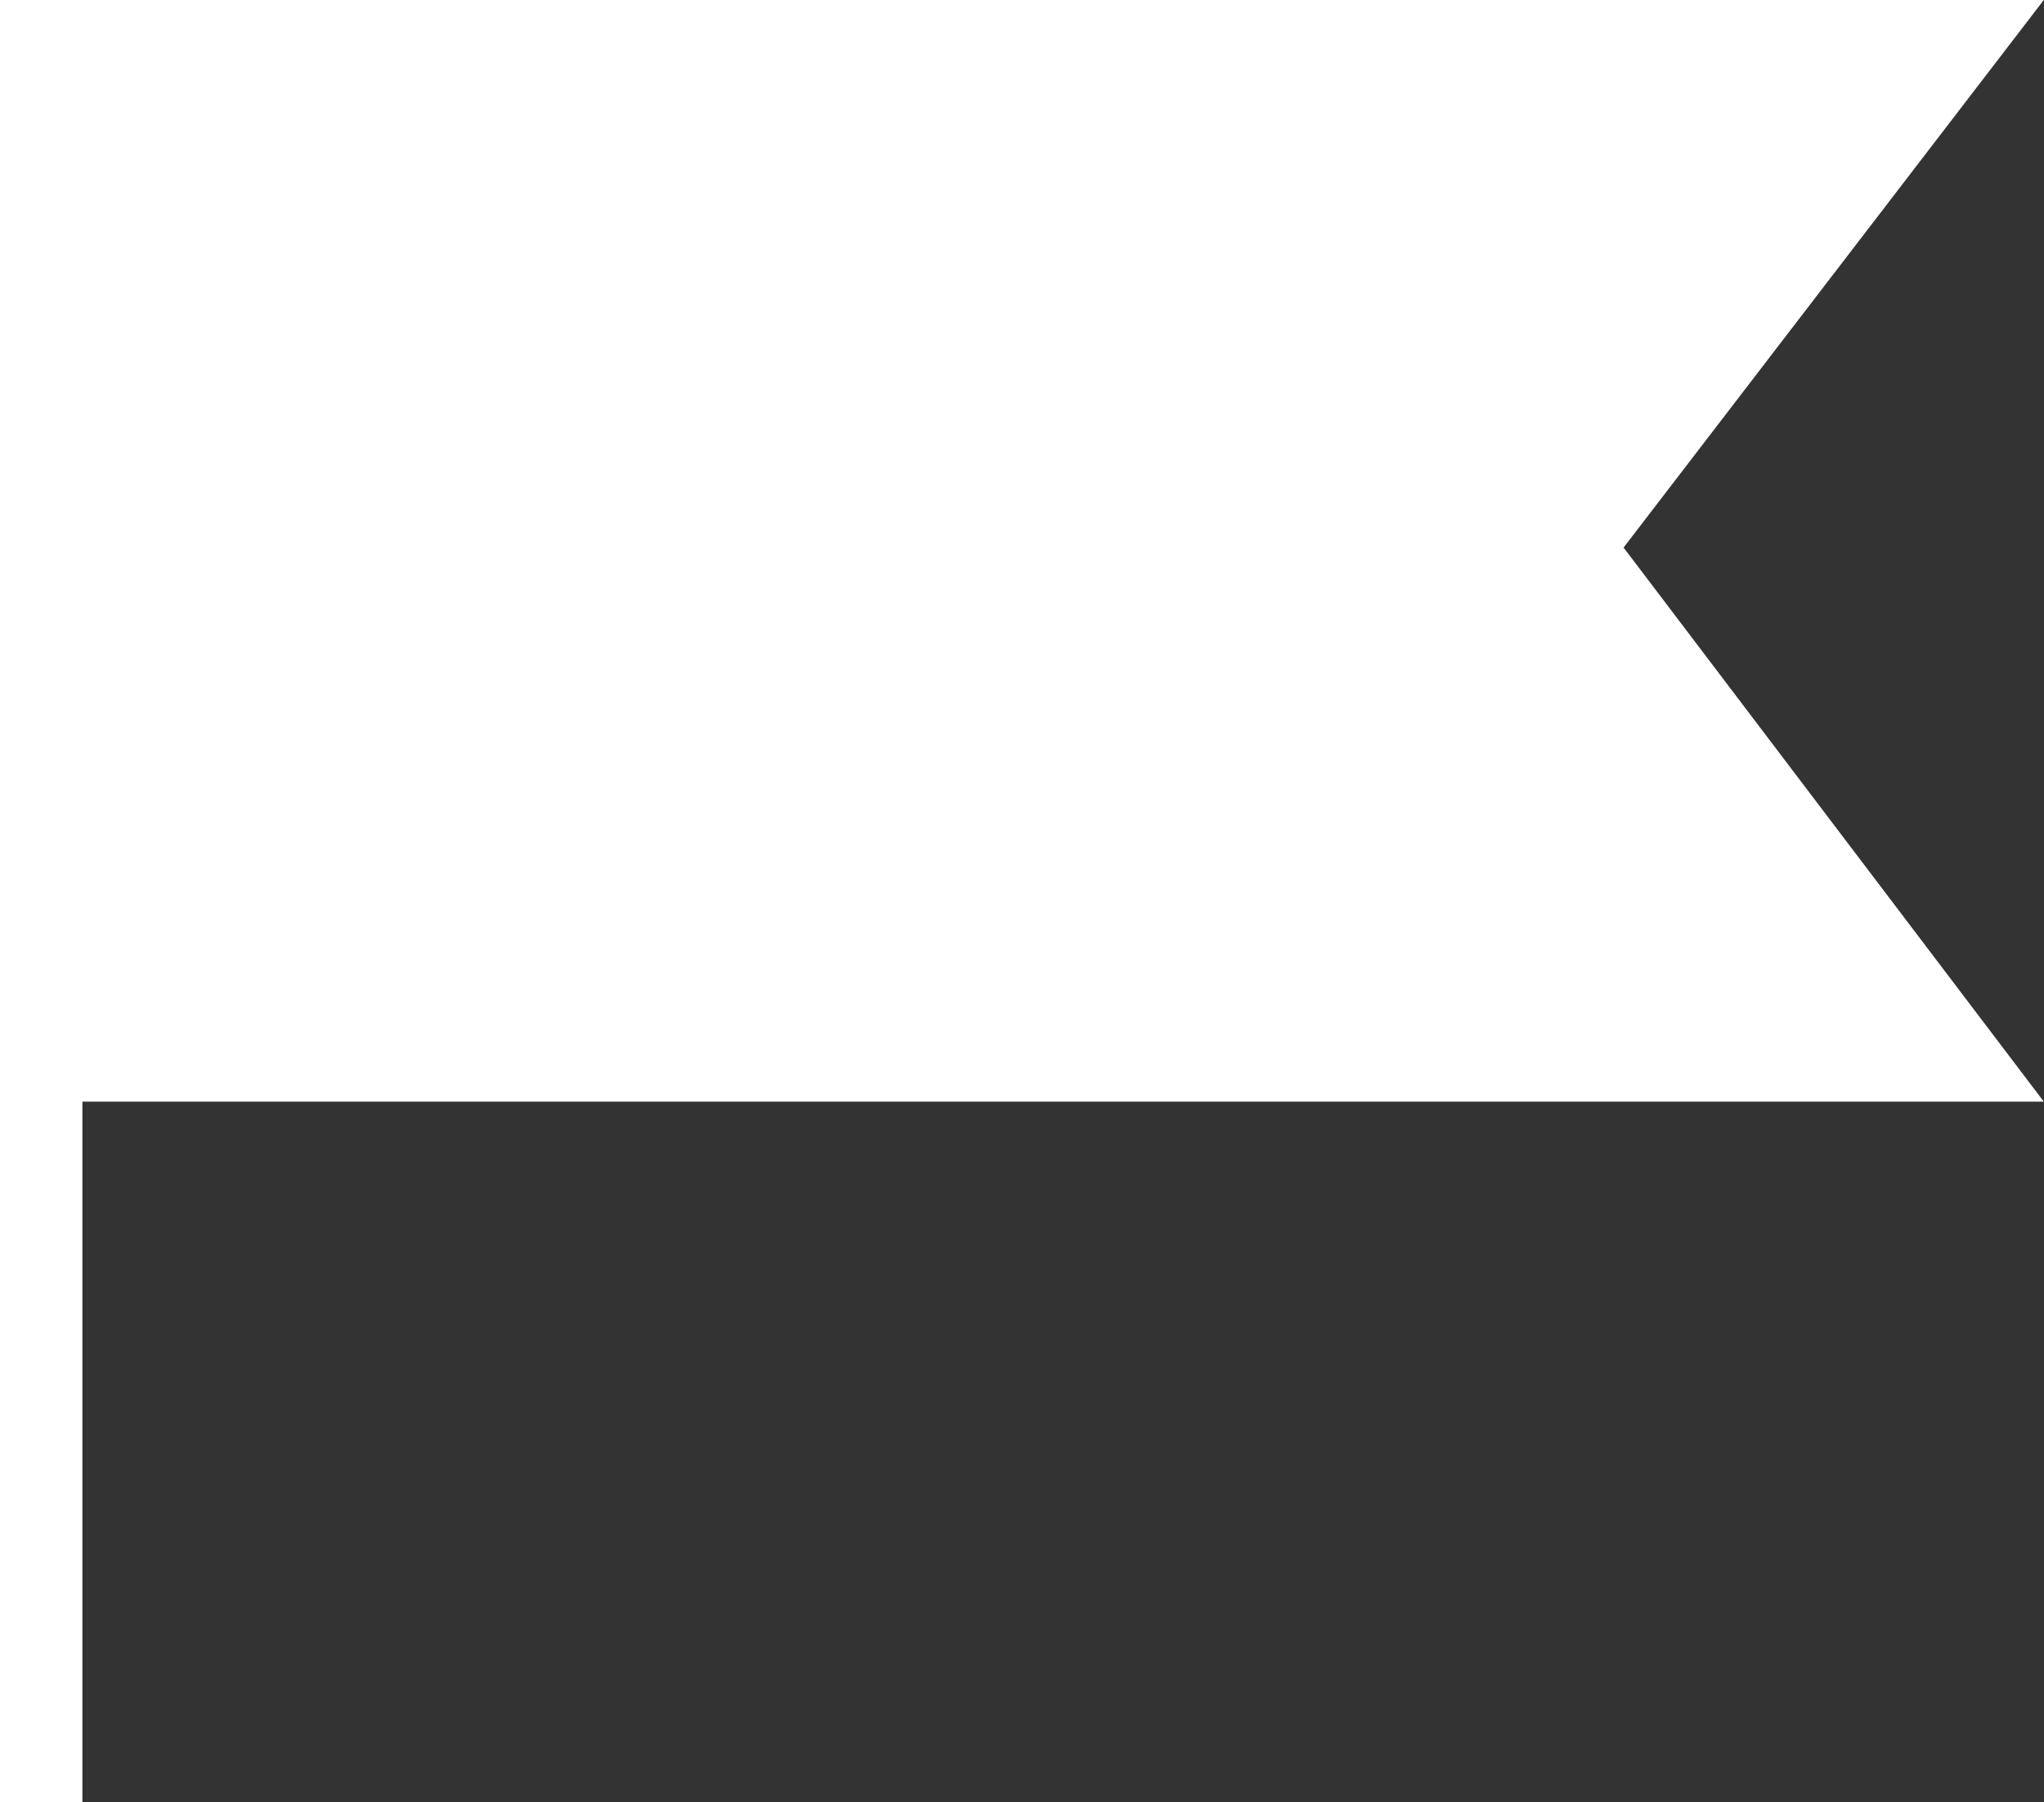 <svg xmlns="http://www.w3.org/2000/svg" viewBox="-13538 -20562.24 19.822 17.475"><rect x="-13538" y="-20562.24" width="19.822" height="17.475" fill="#333333" stroke="none"/><defs><style>.a{fill:#fff;}</style></defs><g transform="translate(-15357.311 -21134)"><g transform="translate(1819.31 571.76)"><path class="a" d="M24.346,129.71l4.075-5.31H8.6v17.475h.8v-6.792H28.421Z" transform="translate(-8.6 -124.4)"/></g></g></svg>